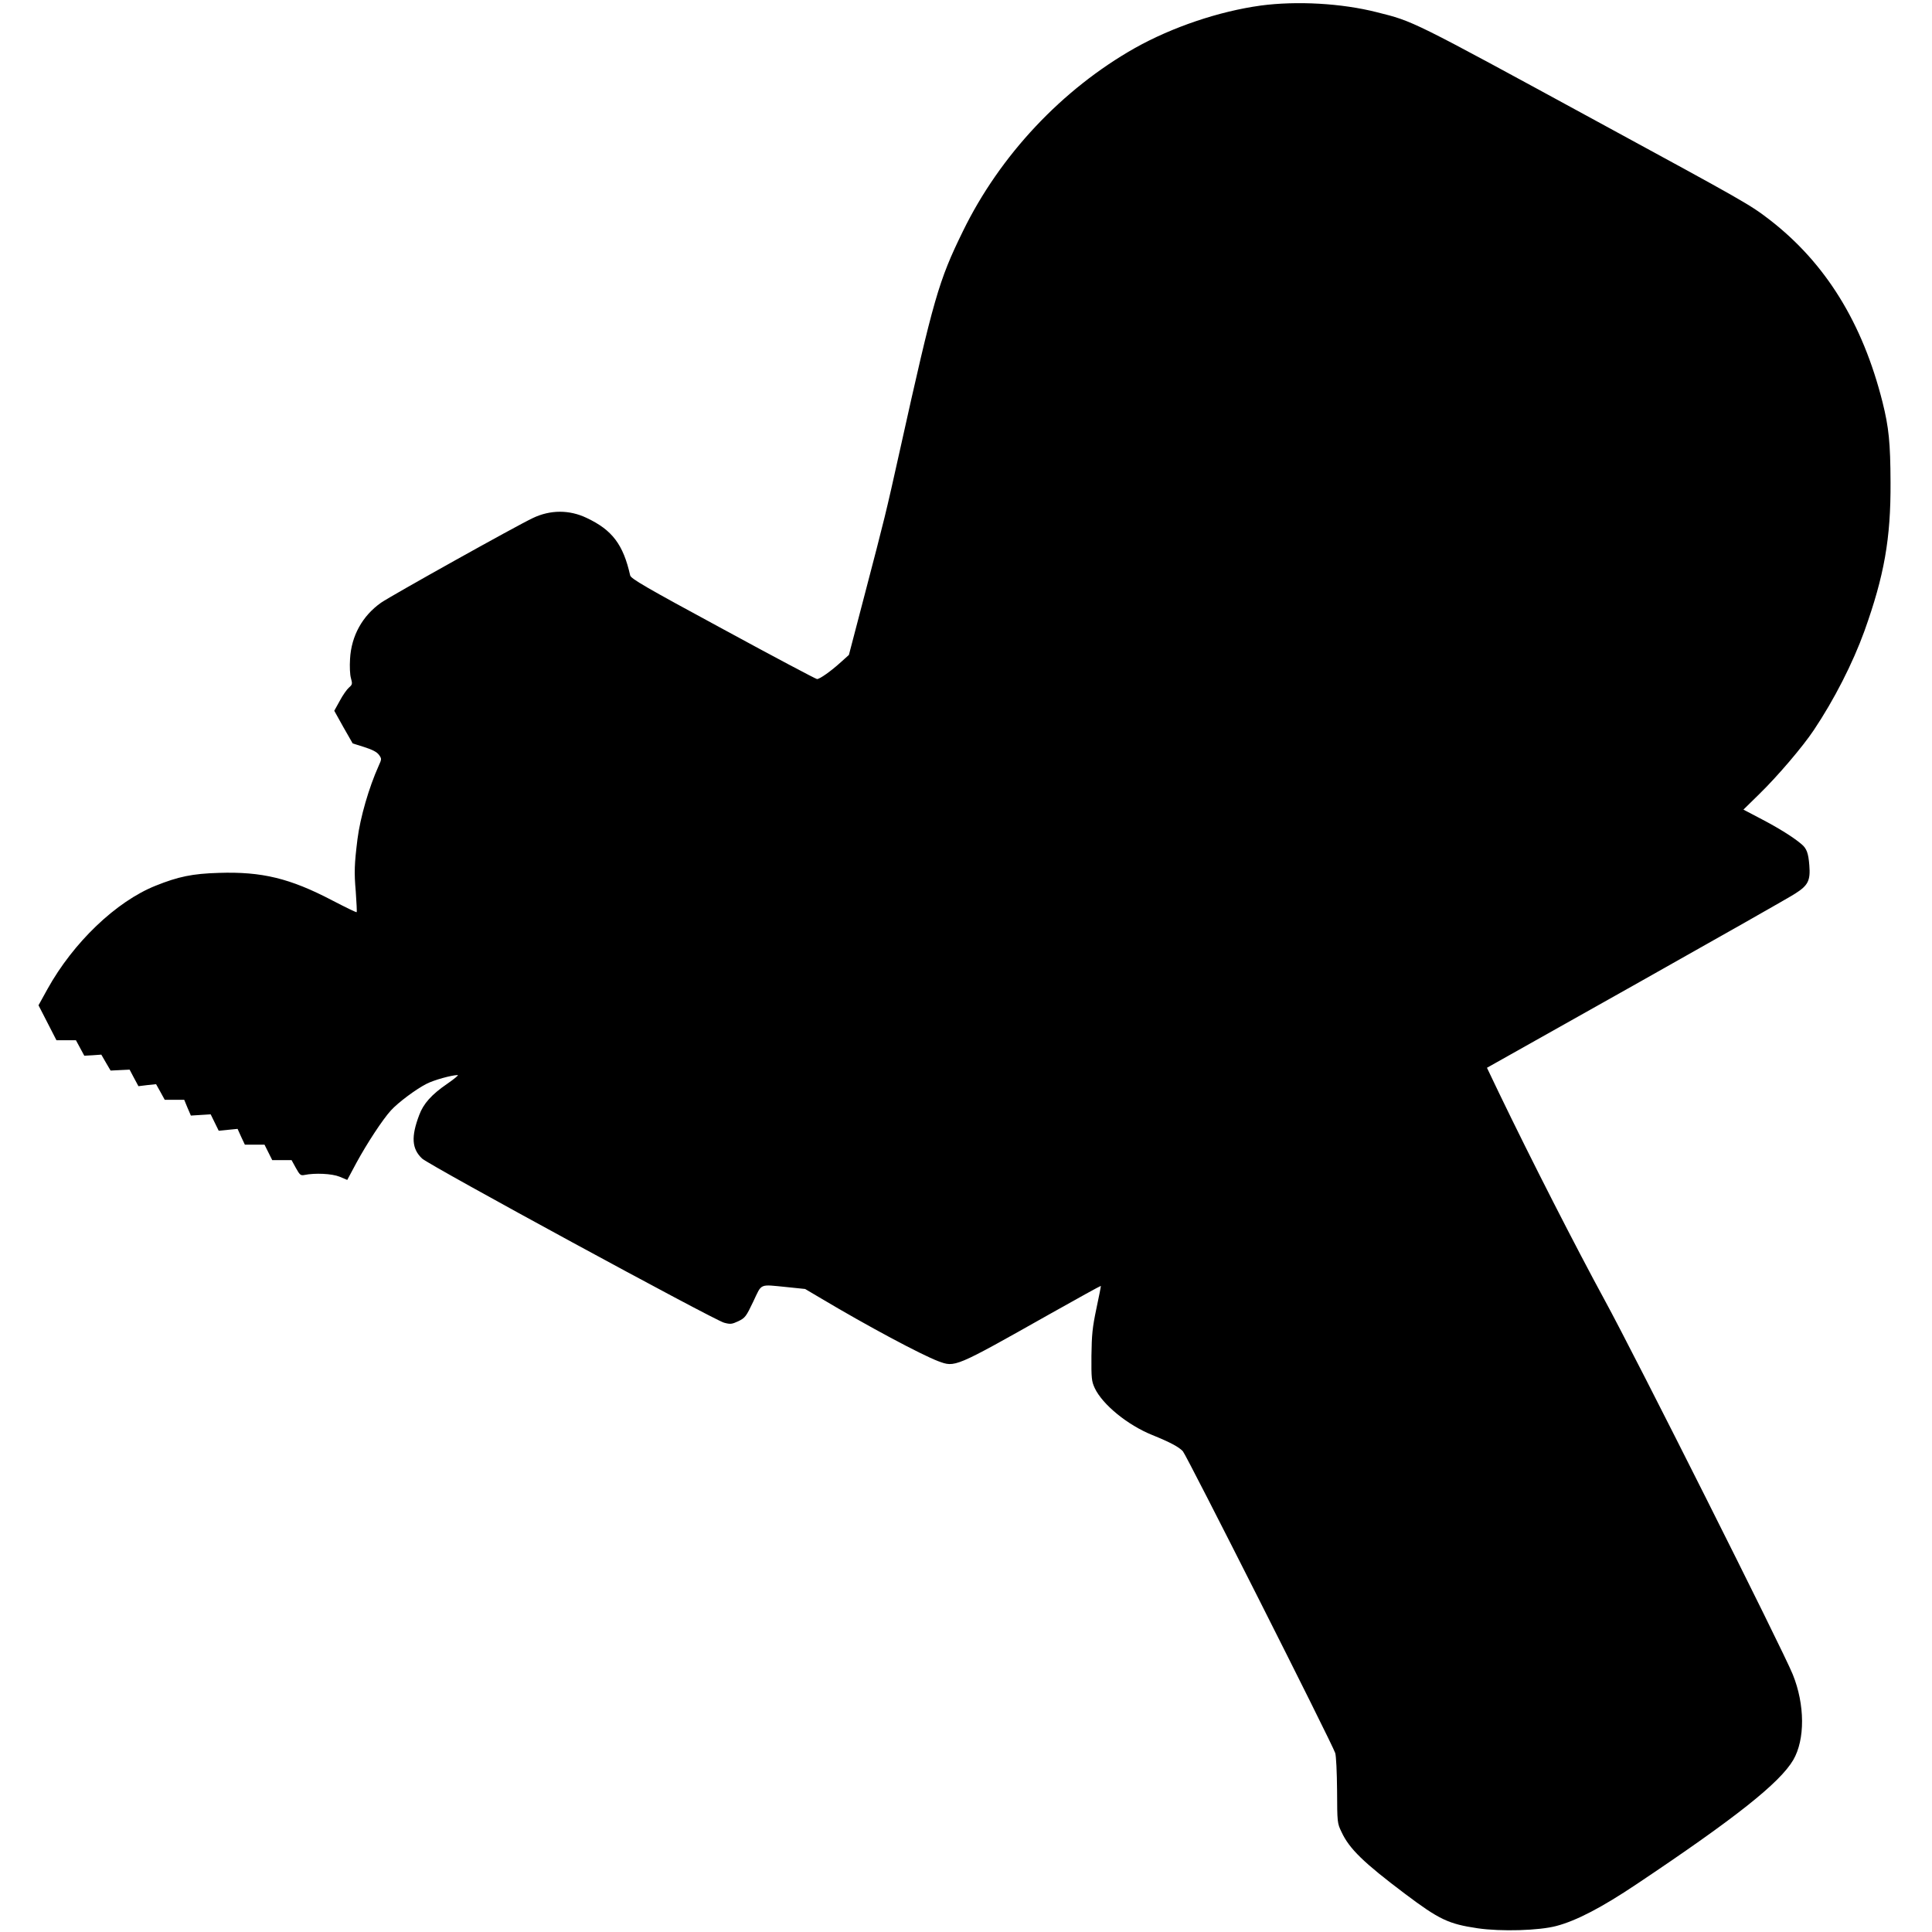 <?xml version="1.0" standalone="no"?>
<!DOCTYPE svg PUBLIC "-//W3C//DTD SVG 20010904//EN"
 "http://www.w3.org/TR/2001/REC-SVG-20010904/DTD/svg10.dtd">
<svg version="1.0" xmlns="http://www.w3.org/2000/svg"
 width="1249pt" height="1249pt" viewBox="0 0 1249 1249"
 preserveAspectRatio="xMidYMid meet">
<g transform="translate(0,1249) scale(0.1,-0.1)"
fill="#000000" stroke="none">
<path d="M8150 12454 c-269 -37 -571 -139 -812 -274 -471 -266 -873 -693
-1113 -1185 -157 -321 -189 -432 -406 -1410 -94 -423 -97 -434 -229 -939
l-102 -390 -50 -45 c-66 -60 -138 -111 -156 -111 -7 0 -281 145 -608 323 -505
273 -595 326 -600 347 -45 200 -116 294 -282 372 -111 53 -234 53 -347 -1
-103 -48 -916 -502 -981 -547 -121 -85 -193 -215 -201 -364 -3 -48 -1 -102 6
-125 10 -36 9 -41 -13 -60 -13 -11 -40 -49 -59 -85 l-36 -65 59 -106 60 -105
76 -24 c53 -17 81 -32 94 -50 18 -25 18 -27 -2 -71 -63 -140 -119 -333 -137
-474 -20 -163 -22 -213 -11 -339 5 -71 8 -131 6 -133 -2 -3 -73 32 -158 76
-273 143 -455 187 -733 178 -171 -5 -262 -24 -409 -83 -255 -102 -532 -367
-699 -668 l-58 -105 58 -113 58 -113 63 0 63 0 27 -50 27 -50 55 3 55 4 30
-52 30 -51 61 3 62 3 28 -53 29 -54 57 7 57 6 28 -50 28 -51 63 0 63 0 21 -51
22 -51 64 4 64 4 26 -53 26 -53 61 6 61 6 23 -51 24 -51 64 0 63 0 25 -50 25
-50 63 0 62 0 28 -51 c25 -45 31 -50 55 -45 68 14 177 9 227 -11 l50 -21 60
112 c68 125 169 279 222 337 46 51 164 139 232 173 47 24 159 55 200 56 8 0
-22 -25 -67 -56 -101 -69 -155 -129 -182 -203 -53 -140 -48 -218 19 -281 47
-44 1887 -1044 1952 -1061 41 -11 50 -10 93 10 43 21 50 30 96 127 57 120 36
111 219 93 l116 -12 105 -62 c297 -177 645 -363 756 -405 109 -40 102 -44 719
304 181 102 330 184 332 183 1 -1 -12 -68 -29 -147 -26 -124 -30 -168 -32
-305 -1 -146 1 -164 21 -208 50 -107 213 -240 372 -304 116 -47 172 -77 198
-105 23 -24 966 -1891 985 -1951 6 -18 11 -123 12 -242 1 -208 1 -211 29 -269
50 -108 143 -198 410 -399 222 -167 281 -195 470 -223 150 -22 397 -15 509 15
129 34 293 119 521 272 637 426 923 653 1010 801 77 132 76 358 -3 553 -63
157 -1020 2062 -1216 2420 -186 342 -473 903 -684 1341 l-77 161 966 543 c531
299 994 561 1028 584 82 52 98 84 90 182 -6 78 -17 109 -51 137 -53 45 -148
104 -257 161 l-118 62 102 100 c118 115 281 306 353 414 132 197 252 433 327
640 128 357 171 598 169 961 -1 258 -11 356 -52 520 -129 512 -368 898 -728
1177 -130 100 -155 114 -1117 637 -1209 658 -1185 646 -1424 706 -228 58 -517
74 -751 43z"/>
</g>
</svg>
